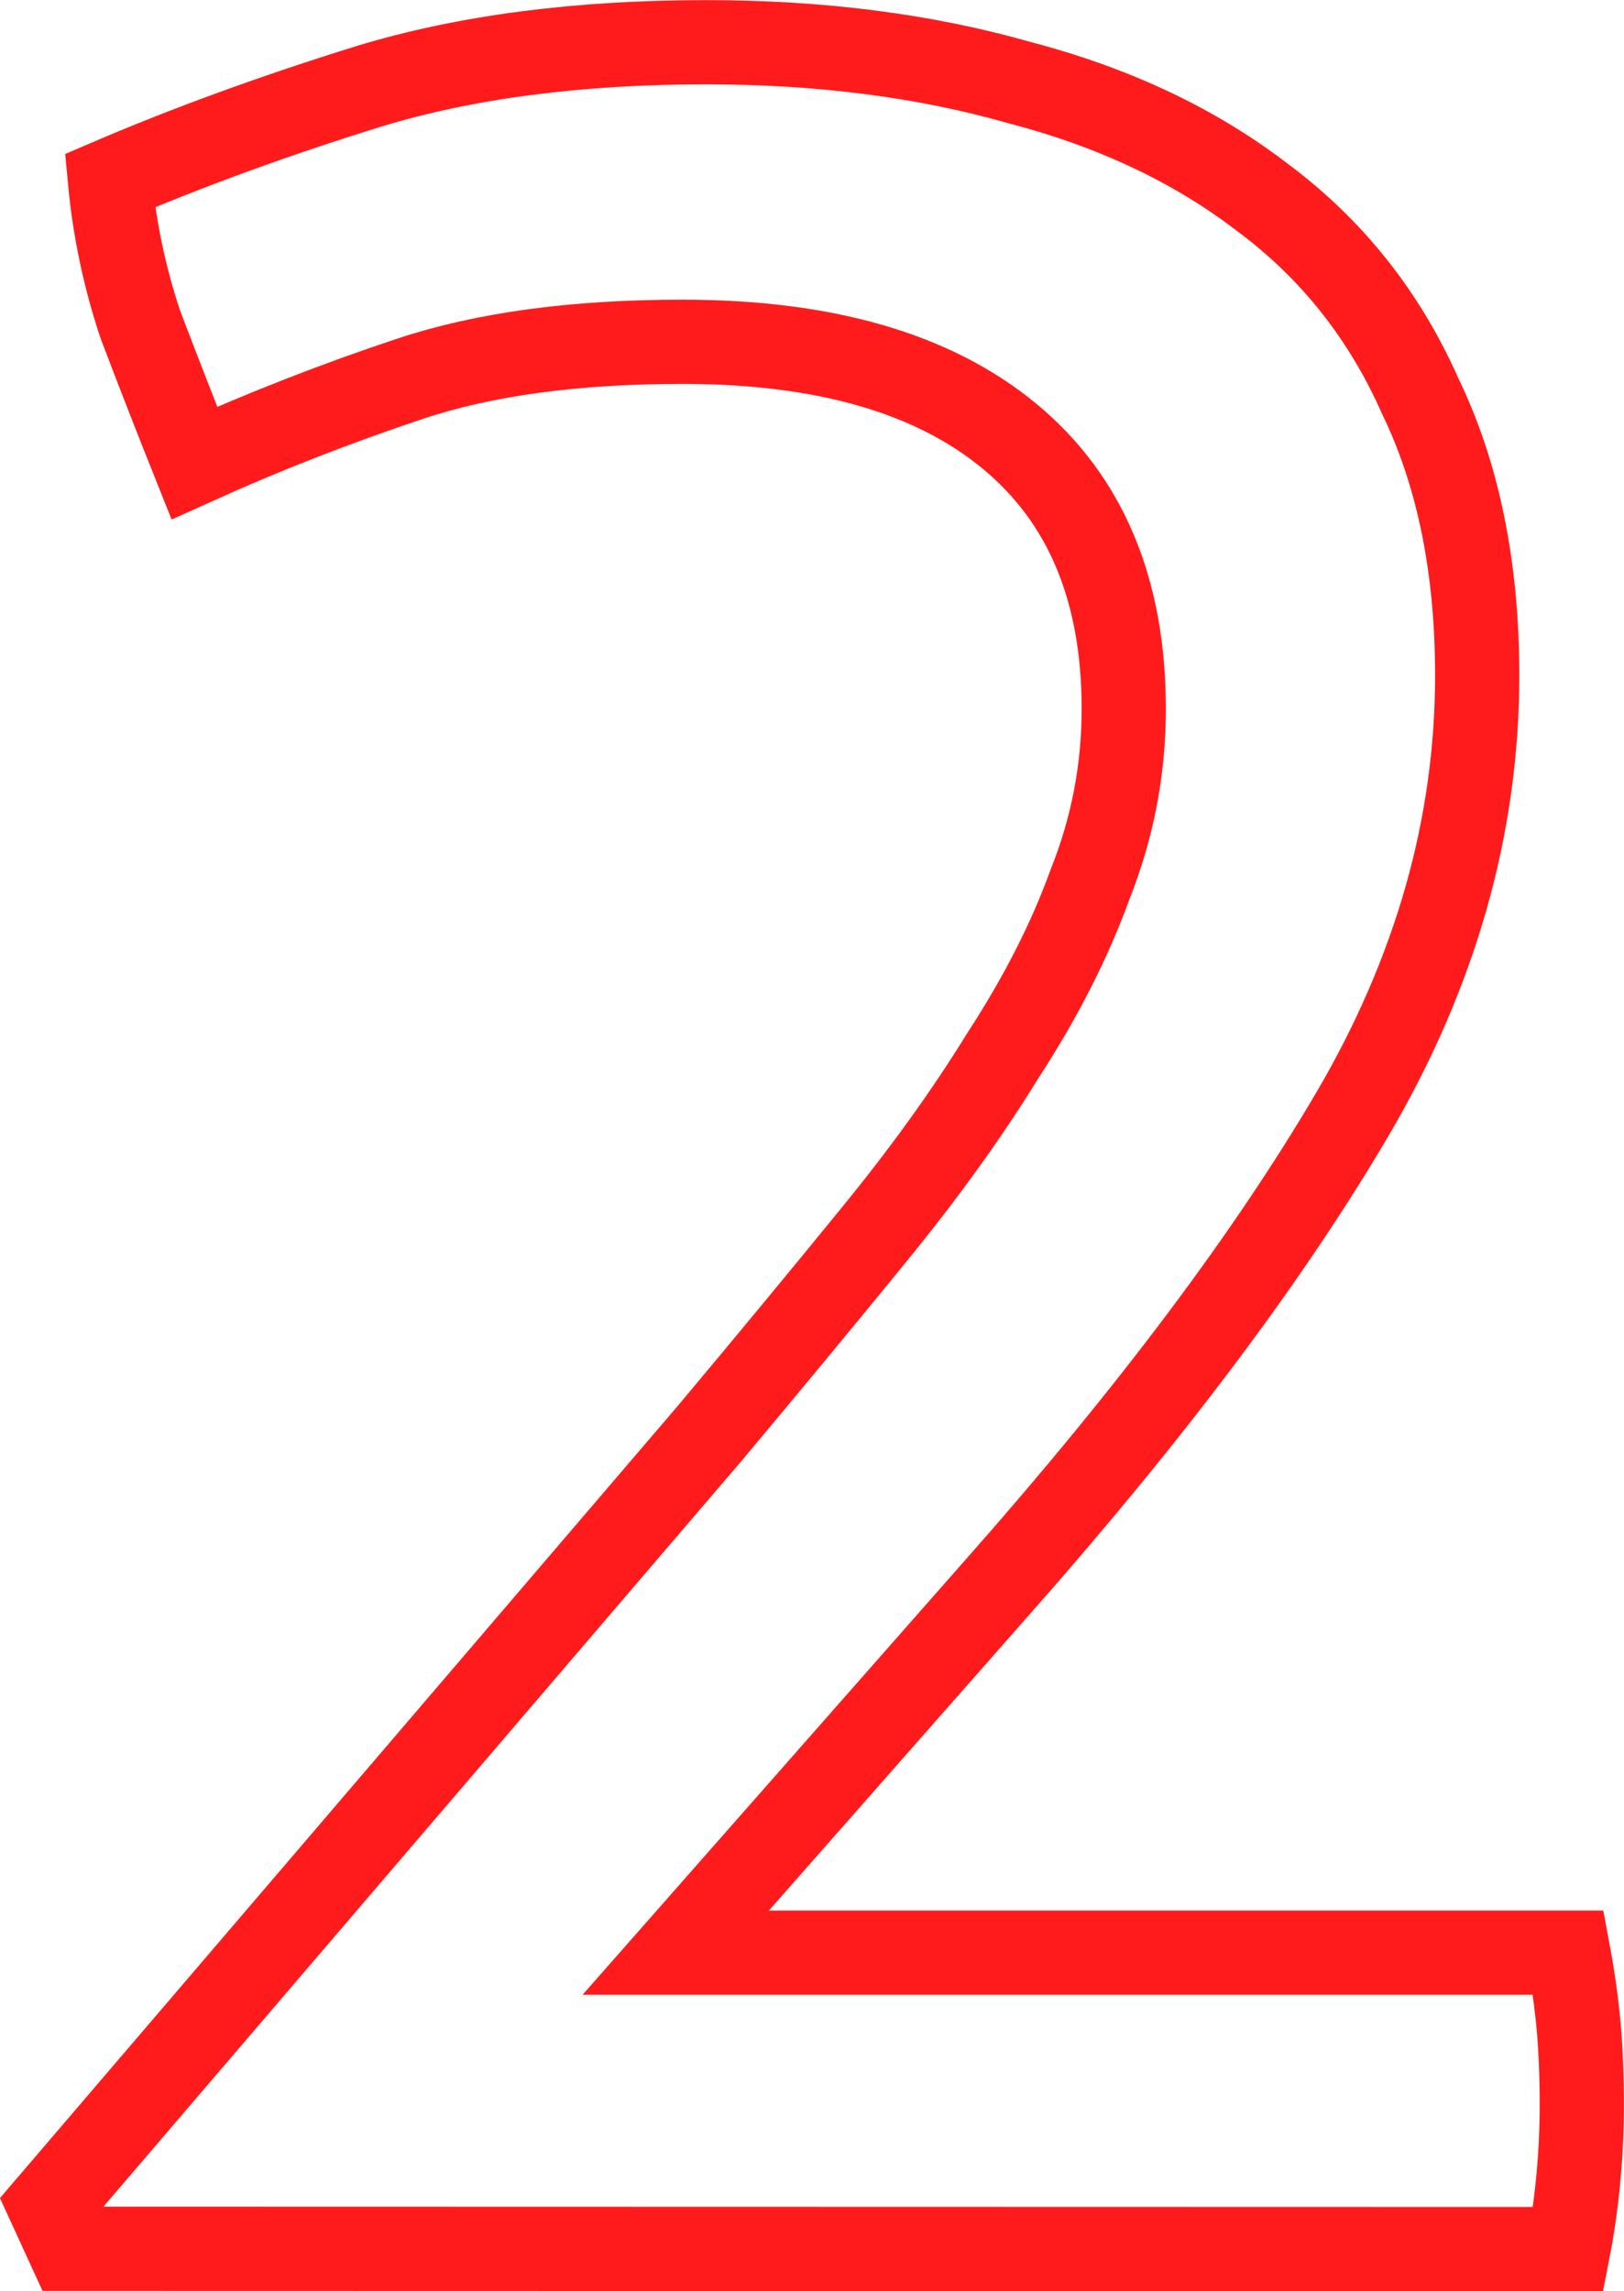 <?xml version="1.0" encoding="UTF-8" standalone="no"?>
<svg
   xmlns:dc="http://purl.org/dc/elements/1.1/"
   xmlns:cc="http://creativecommons.org/ns#"
   xmlns:rdf="http://www.w3.org/1999/02/22-rdf-syntax-ns#"
   xmlns:svg="http://www.w3.org/2000/svg"
   xmlns="http://www.w3.org/2000/svg"
   xmlns:sodipodi="http://sodipodi.sourceforge.net/DTD/sodipodi-0.dtd"
   xmlns:inkscape="http://www.inkscape.org/namespaces/inkscape"
   width="35496.312"
   height="50067.578"
   viewBox="0 0 9.392 13.247"
   version="1.1"
   id="svg4"
   sodipodi:docname="2.svg"
   inkscape:version="0.92.2 (5c3e80d, 2017-08-06)">
  <defs
     id="defs8" />
  <sodipodi:namedview
     pagecolor="#ffffff"
     bordercolor="#666666"
     borderopacity="1"
     objecttolerance="10"
     gridtolerance="10"
     guidetolerance="10"
     inkscape:pageopacity="0"
     inkscape:pageshadow="2"
     inkscape:window-width="1920"
     inkscape:window-height="1001"
     id="namedview6"
     showgrid="false"
     fit-margin-top="0"
     fit-margin-left="0"
     fit-margin-right="0"
     fit-margin-bottom="0"
     inkscape:zoom="0.01"
     inkscape:cx="72430.678"
     inkscape:cy="11436.275"
     inkscape:window-x="-9"
     inkscape:window-y="-9"
     inkscape:window-maximized="1"
     inkscape:current-layer="svg4" />
  <path
     d="m 0.402,13.002 -0.116,-0.253 3.817,-4.46 q 0.507,-0.605 0.935,-1.13 0.448,-0.546 0.76,-1.053 0.33,-0.506 0.506,-0.993 0.195,-0.488 0.195,-1.014 0,-1.032 -0.662,-1.578 -0.66,-0.545 -1.89,-0.545 -0.934,0 -1.576,0.214 -0.643,0.214 -1.247,0.487 -0.156,-0.39 -0.312,-0.8 -0.136,-0.406 -0.176,-0.833 0.682,-0.292 1.5,-0.546 0.837,-0.254 1.948,-0.254 0.993,0 1.81,0.233 0.82,0.214 1.404,0.662 0.604,0.448 0.915,1.15 0.33,0.68 0.33,1.616 0,1.306 -0.72,2.534 -0.72,1.227 -2.045,2.727 l -1.87,2.124 h 5.162 q 0.04,0.214 0.06,0.428 0.018,0.215 0.018,0.448 0,0.215 -0.02,0.43 -0.02,0.213 -0.058,0.408 z"
     style="font-size:19.479px;font-family:Aller;-inkscape-font-specification:'Aller, Normal';font-variant-ligatures:normal;font-variant-caps:normal;font-variant-numeric:normal;font-feature-settings:normal;text-align:start;letter-spacing:0;word-spacing:0;fill:none;stroke:#ff1b1c;stroke-width:0.487;stroke-opacity:1"
     font-size="19.479"
     letter-spacing="0"
     word-spacing="0"
     id="path2"
     inkscape:connector-curvature="0" />
</svg>
